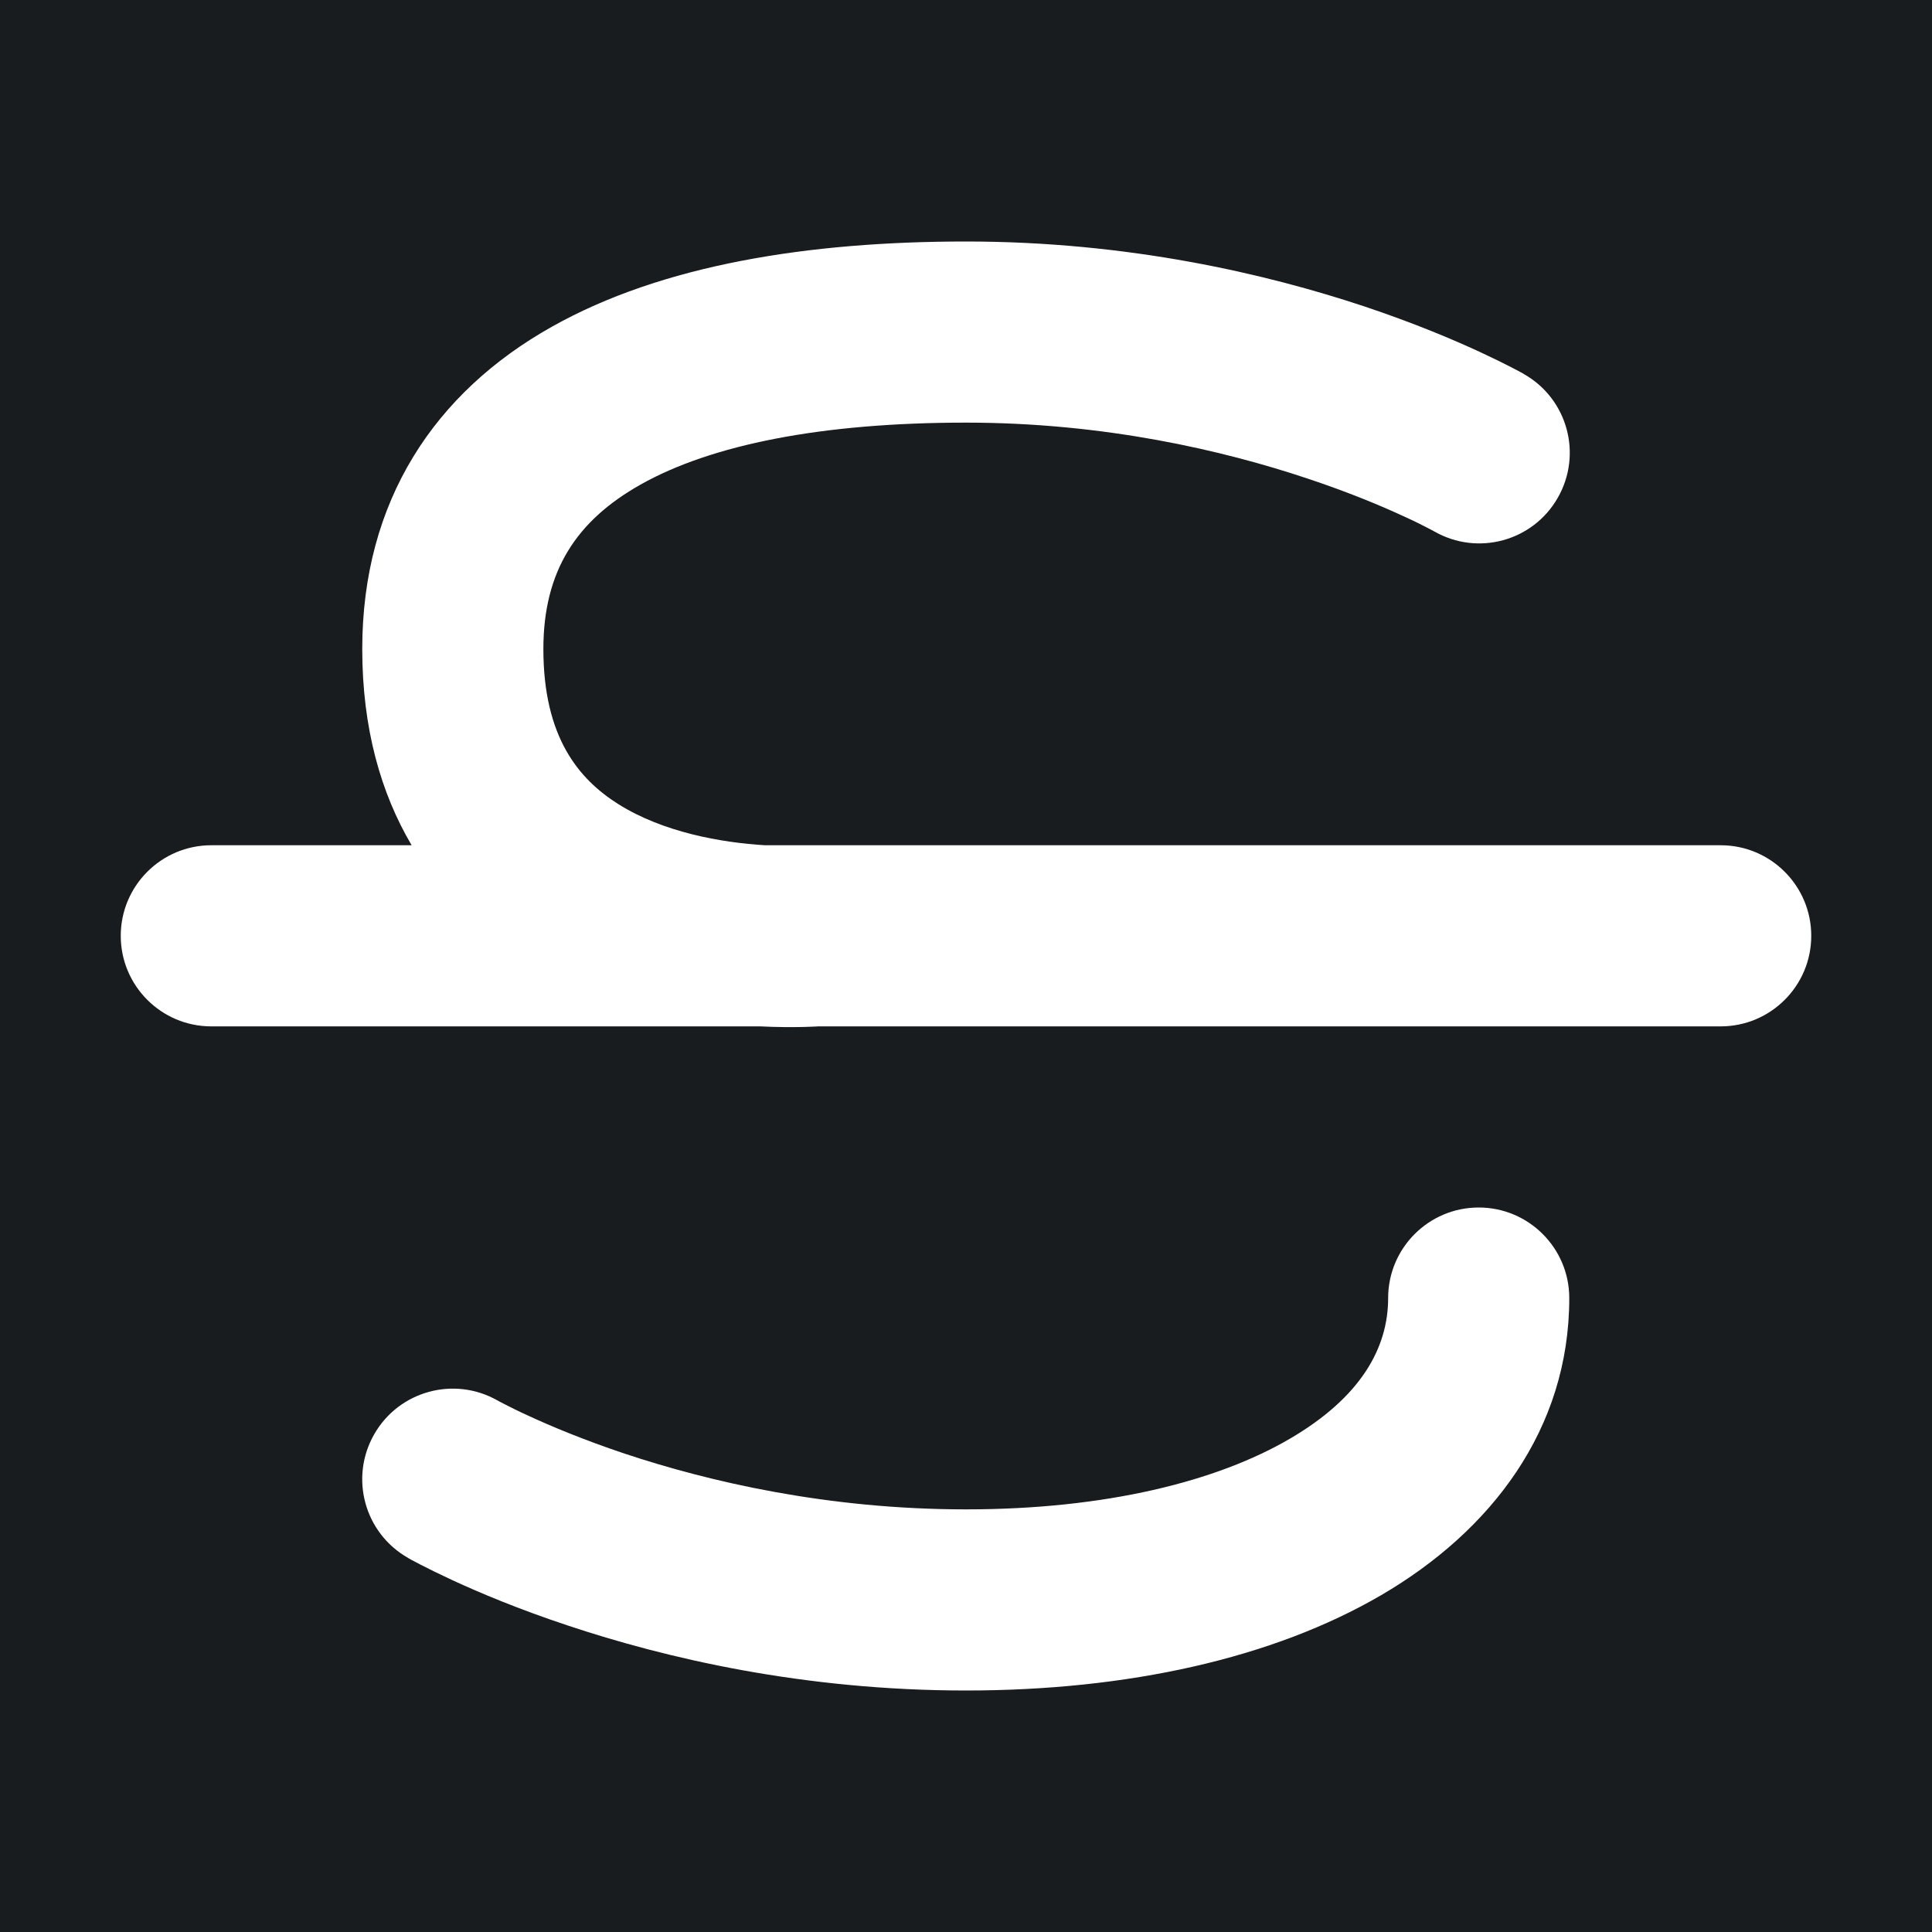 <svg width="32" height="32" viewBox="0 0 16 16" fill="none" xmlns="http://www.w3.org/2000/svg">
<rect x="0" y="0" width="16" height="16" fill="#181c1f"/>
<path fill-rule="evenodd" clip-rule="evenodd" d="M4.57 2.706C5.484 2.192 6.697 2 8 2C9.349 2 10.492 2.269 11.3 2.538C11.704 2.673 12.027 2.809 12.252 2.913C12.364 2.965 12.453 3.009 12.515 3.041C12.546 3.057 12.571 3.071 12.589 3.08L12.611 3.092L12.618 3.096L12.62 3.098L12.621 3.098L12.622 3.099C12.622 3.099 12.622 3.099 12.25 3.75L12.622 3.099C12.982 3.304 13.107 3.762 12.901 4.122C12.696 4.482 12.238 4.607 11.878 4.401L11.879 4.402L11.871 4.397C11.862 4.392 11.846 4.384 11.825 4.373C11.781 4.35 11.714 4.316 11.623 4.275C11.442 4.191 11.171 4.077 10.825 3.962C10.133 3.731 9.151 3.5 8 3.5C6.803 3.5 5.891 3.683 5.305 4.013C4.774 4.312 4.5 4.728 4.5 5.375C4.5 6.107 4.794 6.453 5.12 6.659C5.492 6.893 5.972 6.978 6.336 7H6.75H14.25C14.664 7 15 7.336 15 7.75C15 8.164 14.664 8.5 14.25 8.5H6.774L6.76 8.501C6.733 8.502 6.695 8.504 6.649 8.505C6.56 8.507 6.439 8.507 6.295 8.5H1.75C1.336 8.5 1 8.164 1 7.75C1 7.336 1.336 7 1.75 7H3.409C3.155 6.57 3 6.033 3 5.375C3 4.147 3.601 3.25 4.57 2.706ZM12.246 10C12.66 10 12.996 10.336 12.996 10.75C12.996 11.838 12.348 12.679 11.439 13.21C10.541 13.734 9.338 14 8 14C6.651 14 5.508 13.731 4.7 13.461C4.296 13.327 3.973 13.191 3.748 13.087C3.636 13.035 3.547 12.991 3.485 12.959C3.454 12.943 3.429 12.929 3.411 12.92L3.389 12.908L3.382 12.904L3.38 12.902L3.379 12.902L3.378 12.901C3.378 12.901 3.378 12.901 3.75 12.25L3.378 12.901C3.018 12.696 2.893 12.238 3.099 11.878C3.304 11.519 3.761 11.394 4.12 11.598C4.12 11.598 4.121 11.598 4.121 11.598C4.121 11.598 4.121 11.598 4.121 11.598C4.121 11.598 4.121 11.598 4.122 11.599L4.121 11.598L4.129 11.603C4.138 11.608 4.154 11.616 4.175 11.627C4.218 11.649 4.286 11.684 4.377 11.725C4.558 11.809 4.829 11.923 5.175 12.039C5.867 12.269 6.849 12.5 8 12.5C9.162 12.5 10.082 12.266 10.682 11.915C11.271 11.571 11.496 11.162 11.496 10.75C11.496 10.336 11.832 10 12.246 10Z" fill="#fff"/>
</svg>
